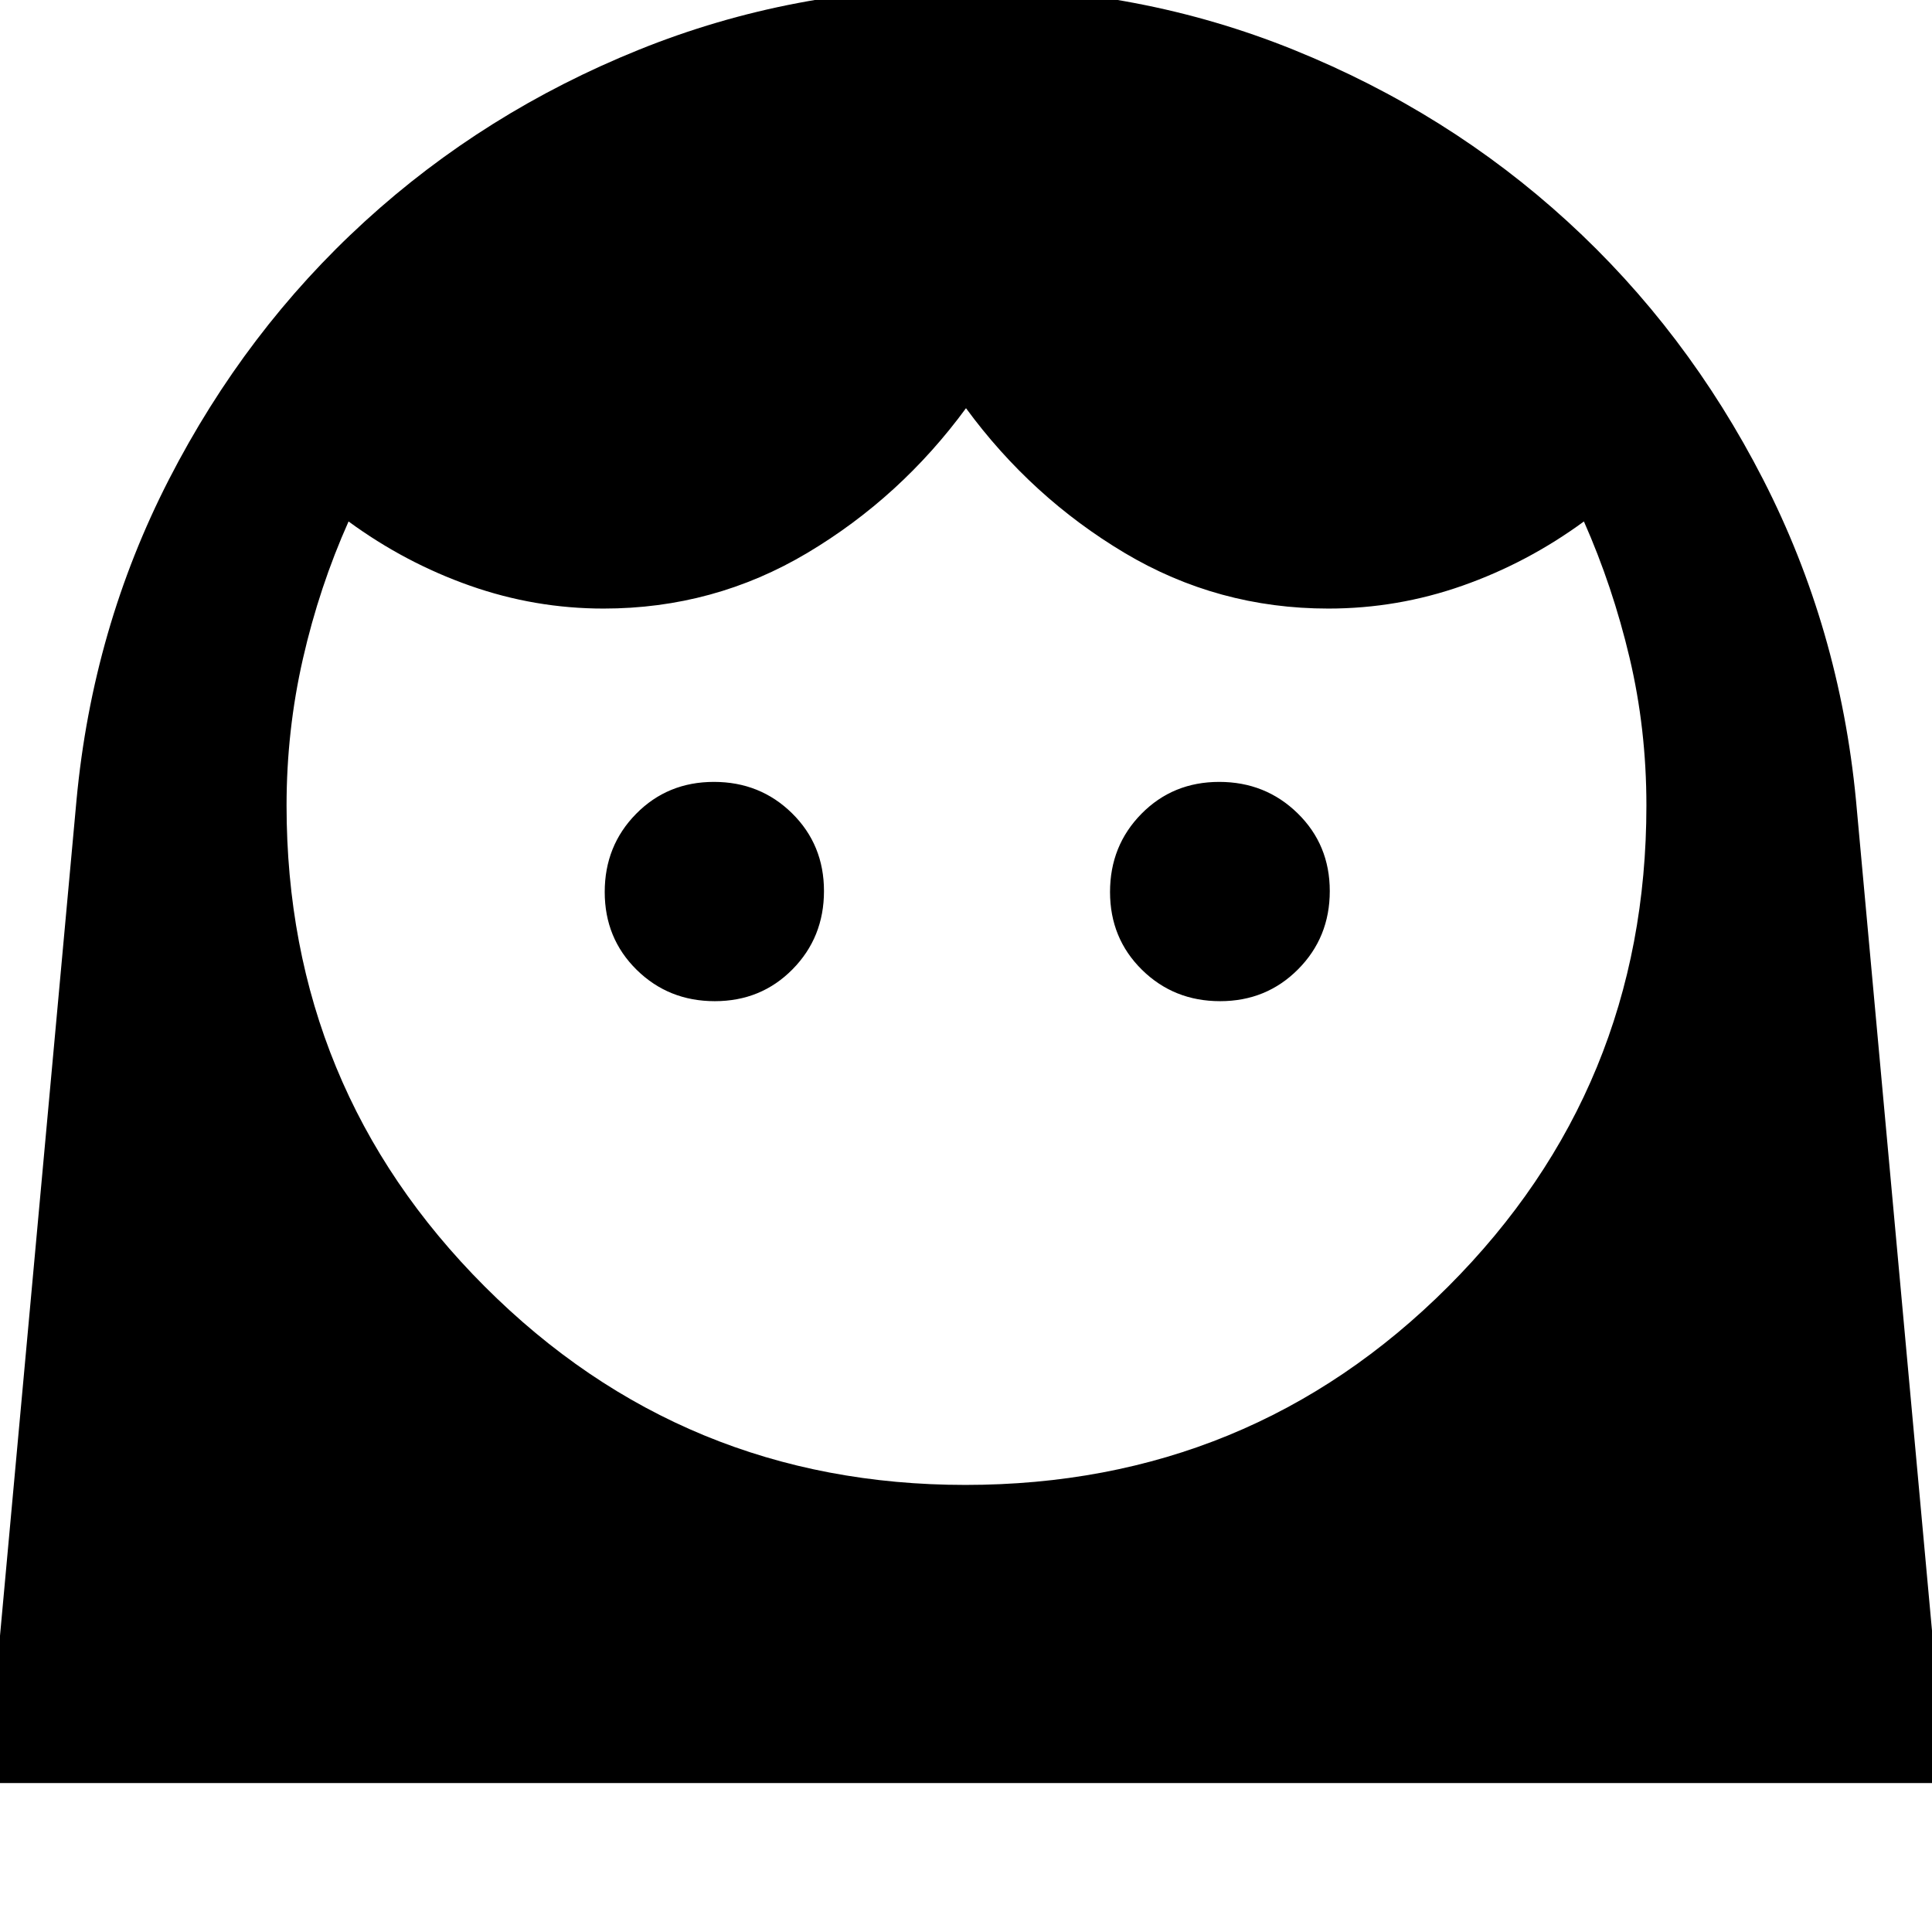 <svg xmlns="http://www.w3.org/2000/svg" width="48" height="48" viewBox="0 -960 960 960"><path d="M479.69-222.15q141.35 0 239.88-98.55 98.52-98.55 98.52-239.06 0-38.08-8.38-73.46-8.38-35.39-22.67-67.67-28 20.52-60.31 31.9-32.31 11.38-66.67 11.38-54.87 0-101.23-27.64-46.35-27.64-78.83-71.92-32.48 44.28-78.86 71.92t-101.23 27.64q-34.12 0-66.42-11.38-32.29-11.38-60.29-31.9-14.53 32.52-22.67 68.18-8.14 35.67-8.14 72.95 0 140.51 98.51 239.06 98.51 98.55 238.79 98.55ZM355.18-462.52q23.02 0 38.64-15.85 15.61-15.84 15.61-38.86 0-23.01-15.84-38.63-15.85-15.62-38.86-15.62-23.01 0-38.63 15.85-15.62 15.84-15.62 38.86 0 23.01 15.84 38.63 15.85 15.62 38.86 15.62Zm251.09 0q23.01 0 38.75-15.85 15.74-15.84 15.74-38.86 0-23.01-15.96-38.63-15.97-15.62-38.98-15.62-23.02 0-38.64 15.85-15.61 15.84-15.61 38.86 0 23.01 15.84 38.63 15.85 15.62 38.86 15.62ZM-6.7-74.02l44.72-488.46q8-85.43 45.98-159.39 37.98-73.96 97.36-128.18 59.38-54.23 136.03-85.2 76.65-30.97 162.74-30.97 86.08 0 162.7 30.97 76.63 30.97 135.96 85.2 59.34 54.23 97.28 128.24 37.94 74.01 46.15 159.33l44.71 488.46H-6.7Z"/></svg>